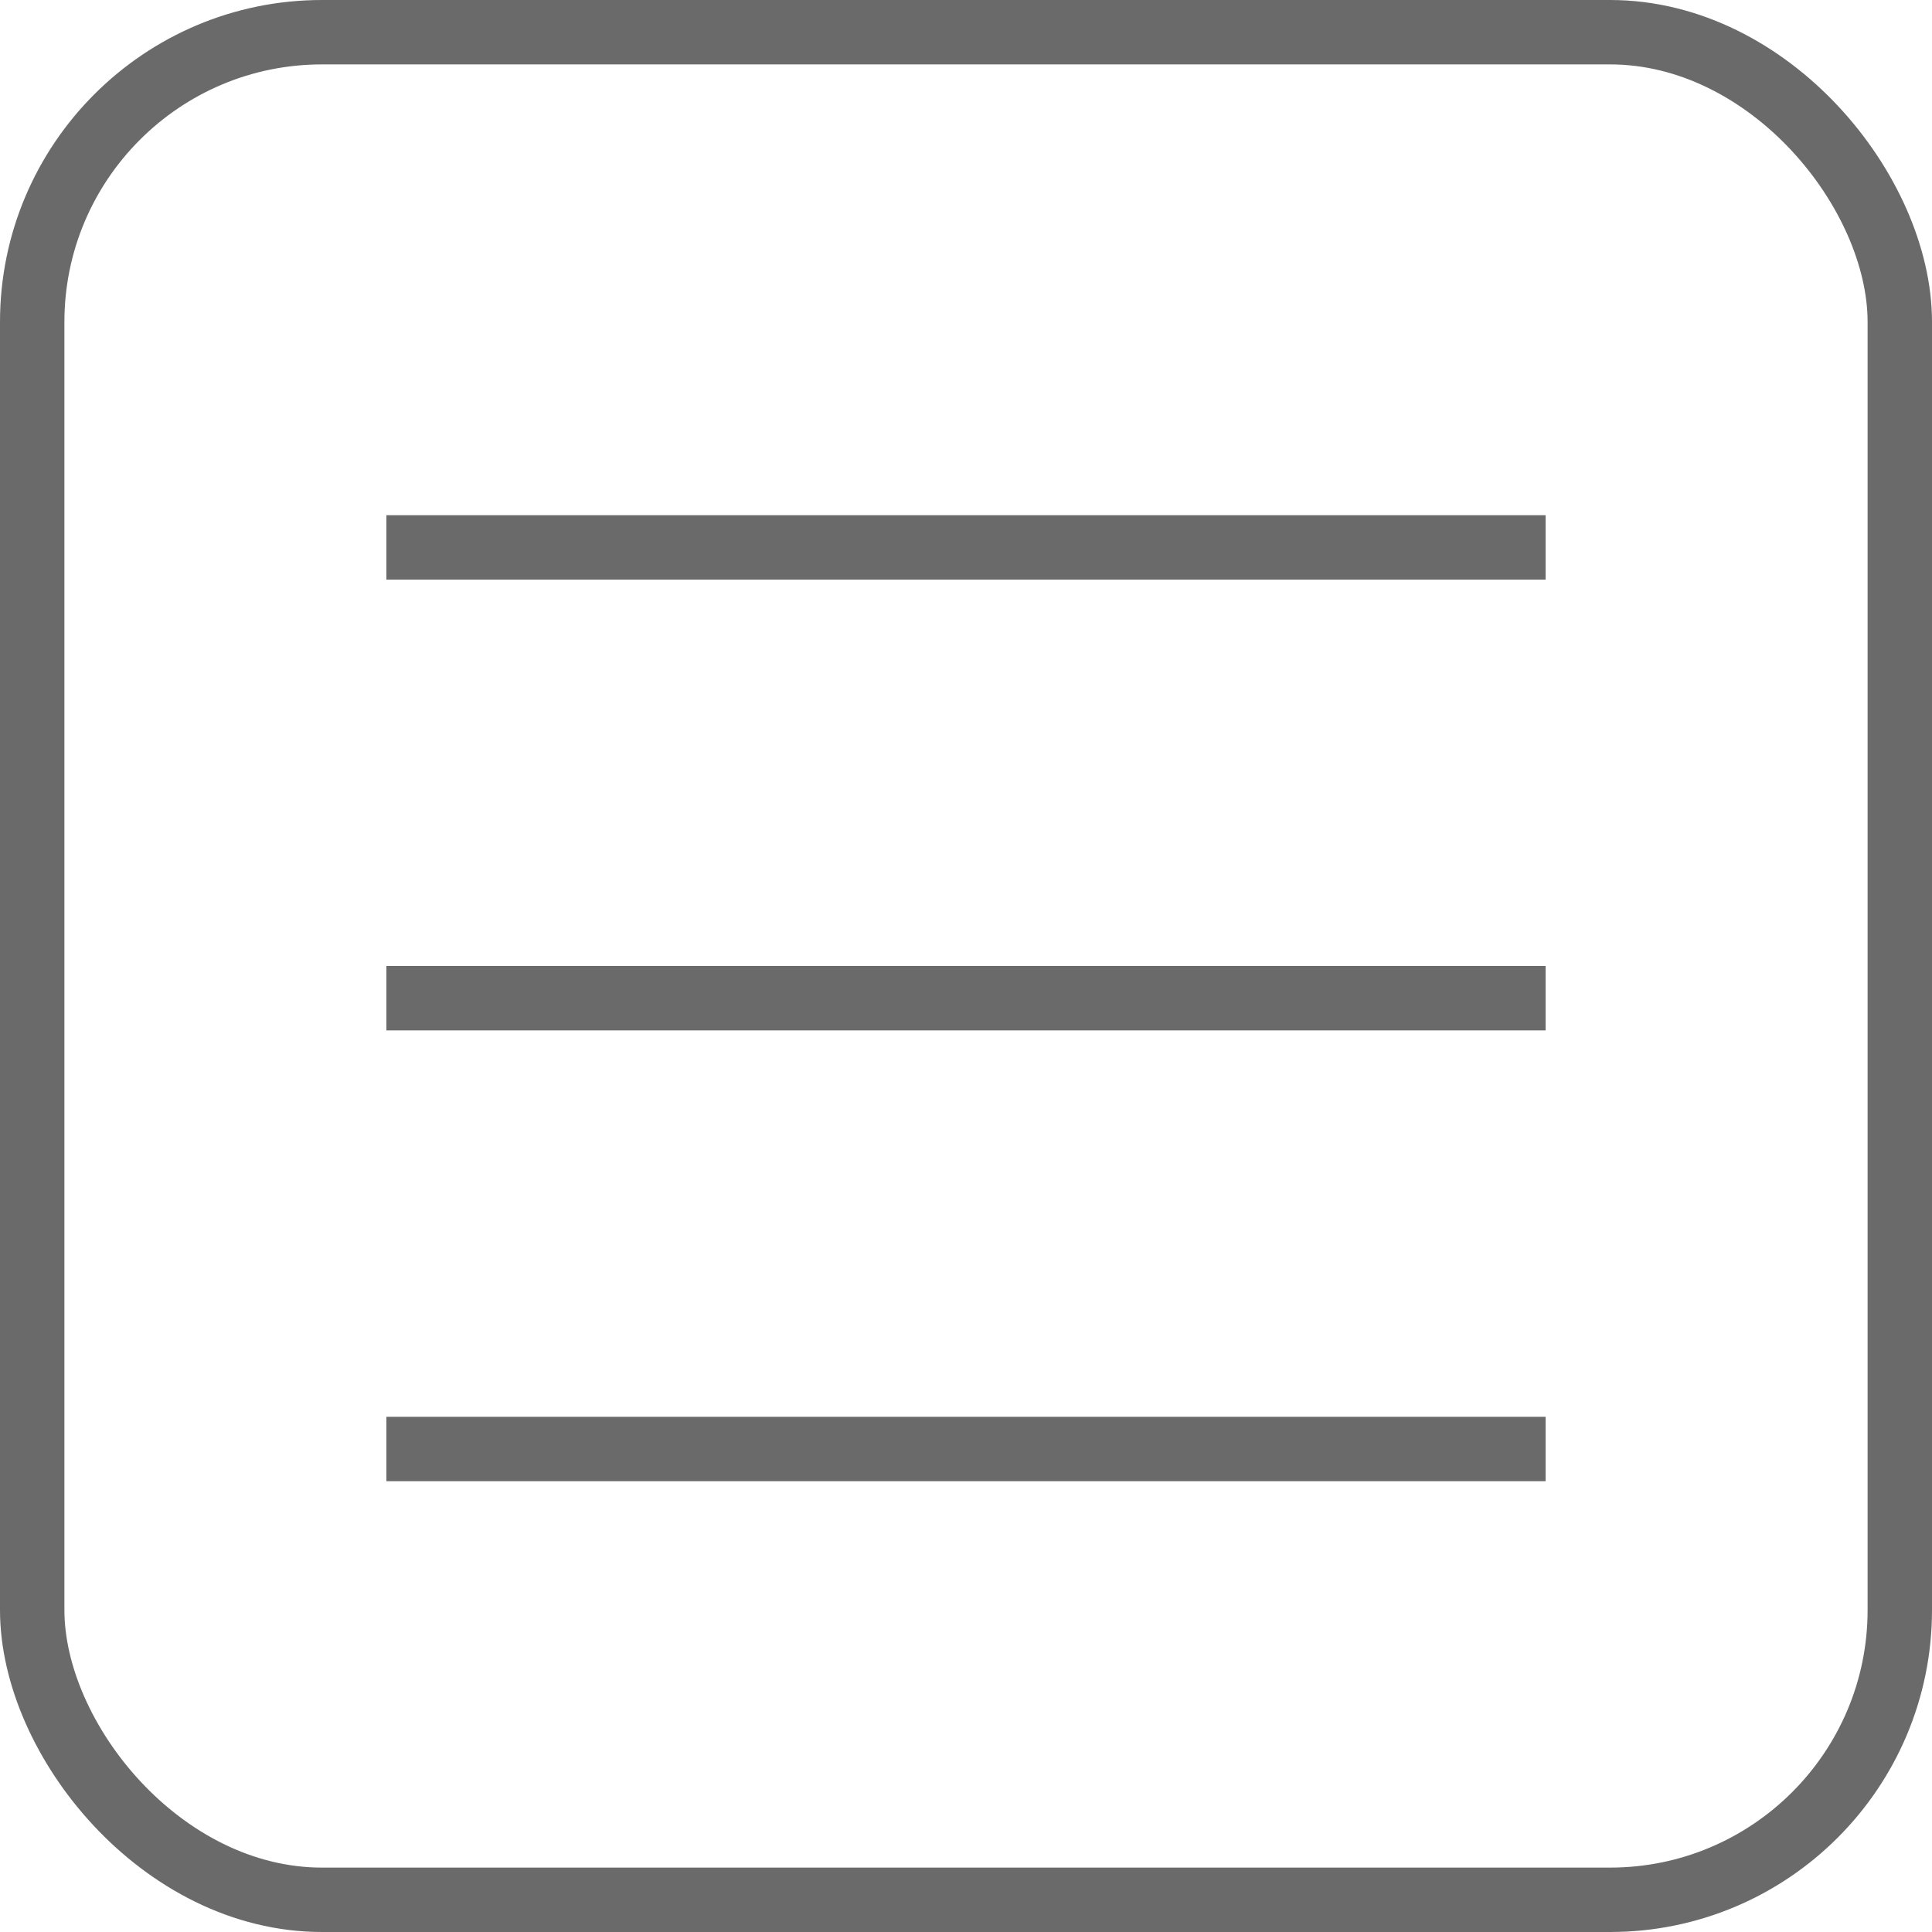 <svg width="30" height="30" viewBox="0 0 30 30" fill="none" xmlns="http://www.w3.org/2000/svg">
<rect x="0.5" y="0.5" width="29" height="29" rx="4.5" stroke="#6A6A6A"/>
<line x1="6" y1="8.5" x2="24" y2="8.5" stroke="#6A6A6A"/>
<line x1="6" y1="15.5" x2="24" y2="15.5" stroke="#6A6A6A"/>
<line x1="6" y1="22.5" x2="24" y2="22.5" stroke="#6A6A6A"/>
</svg>
